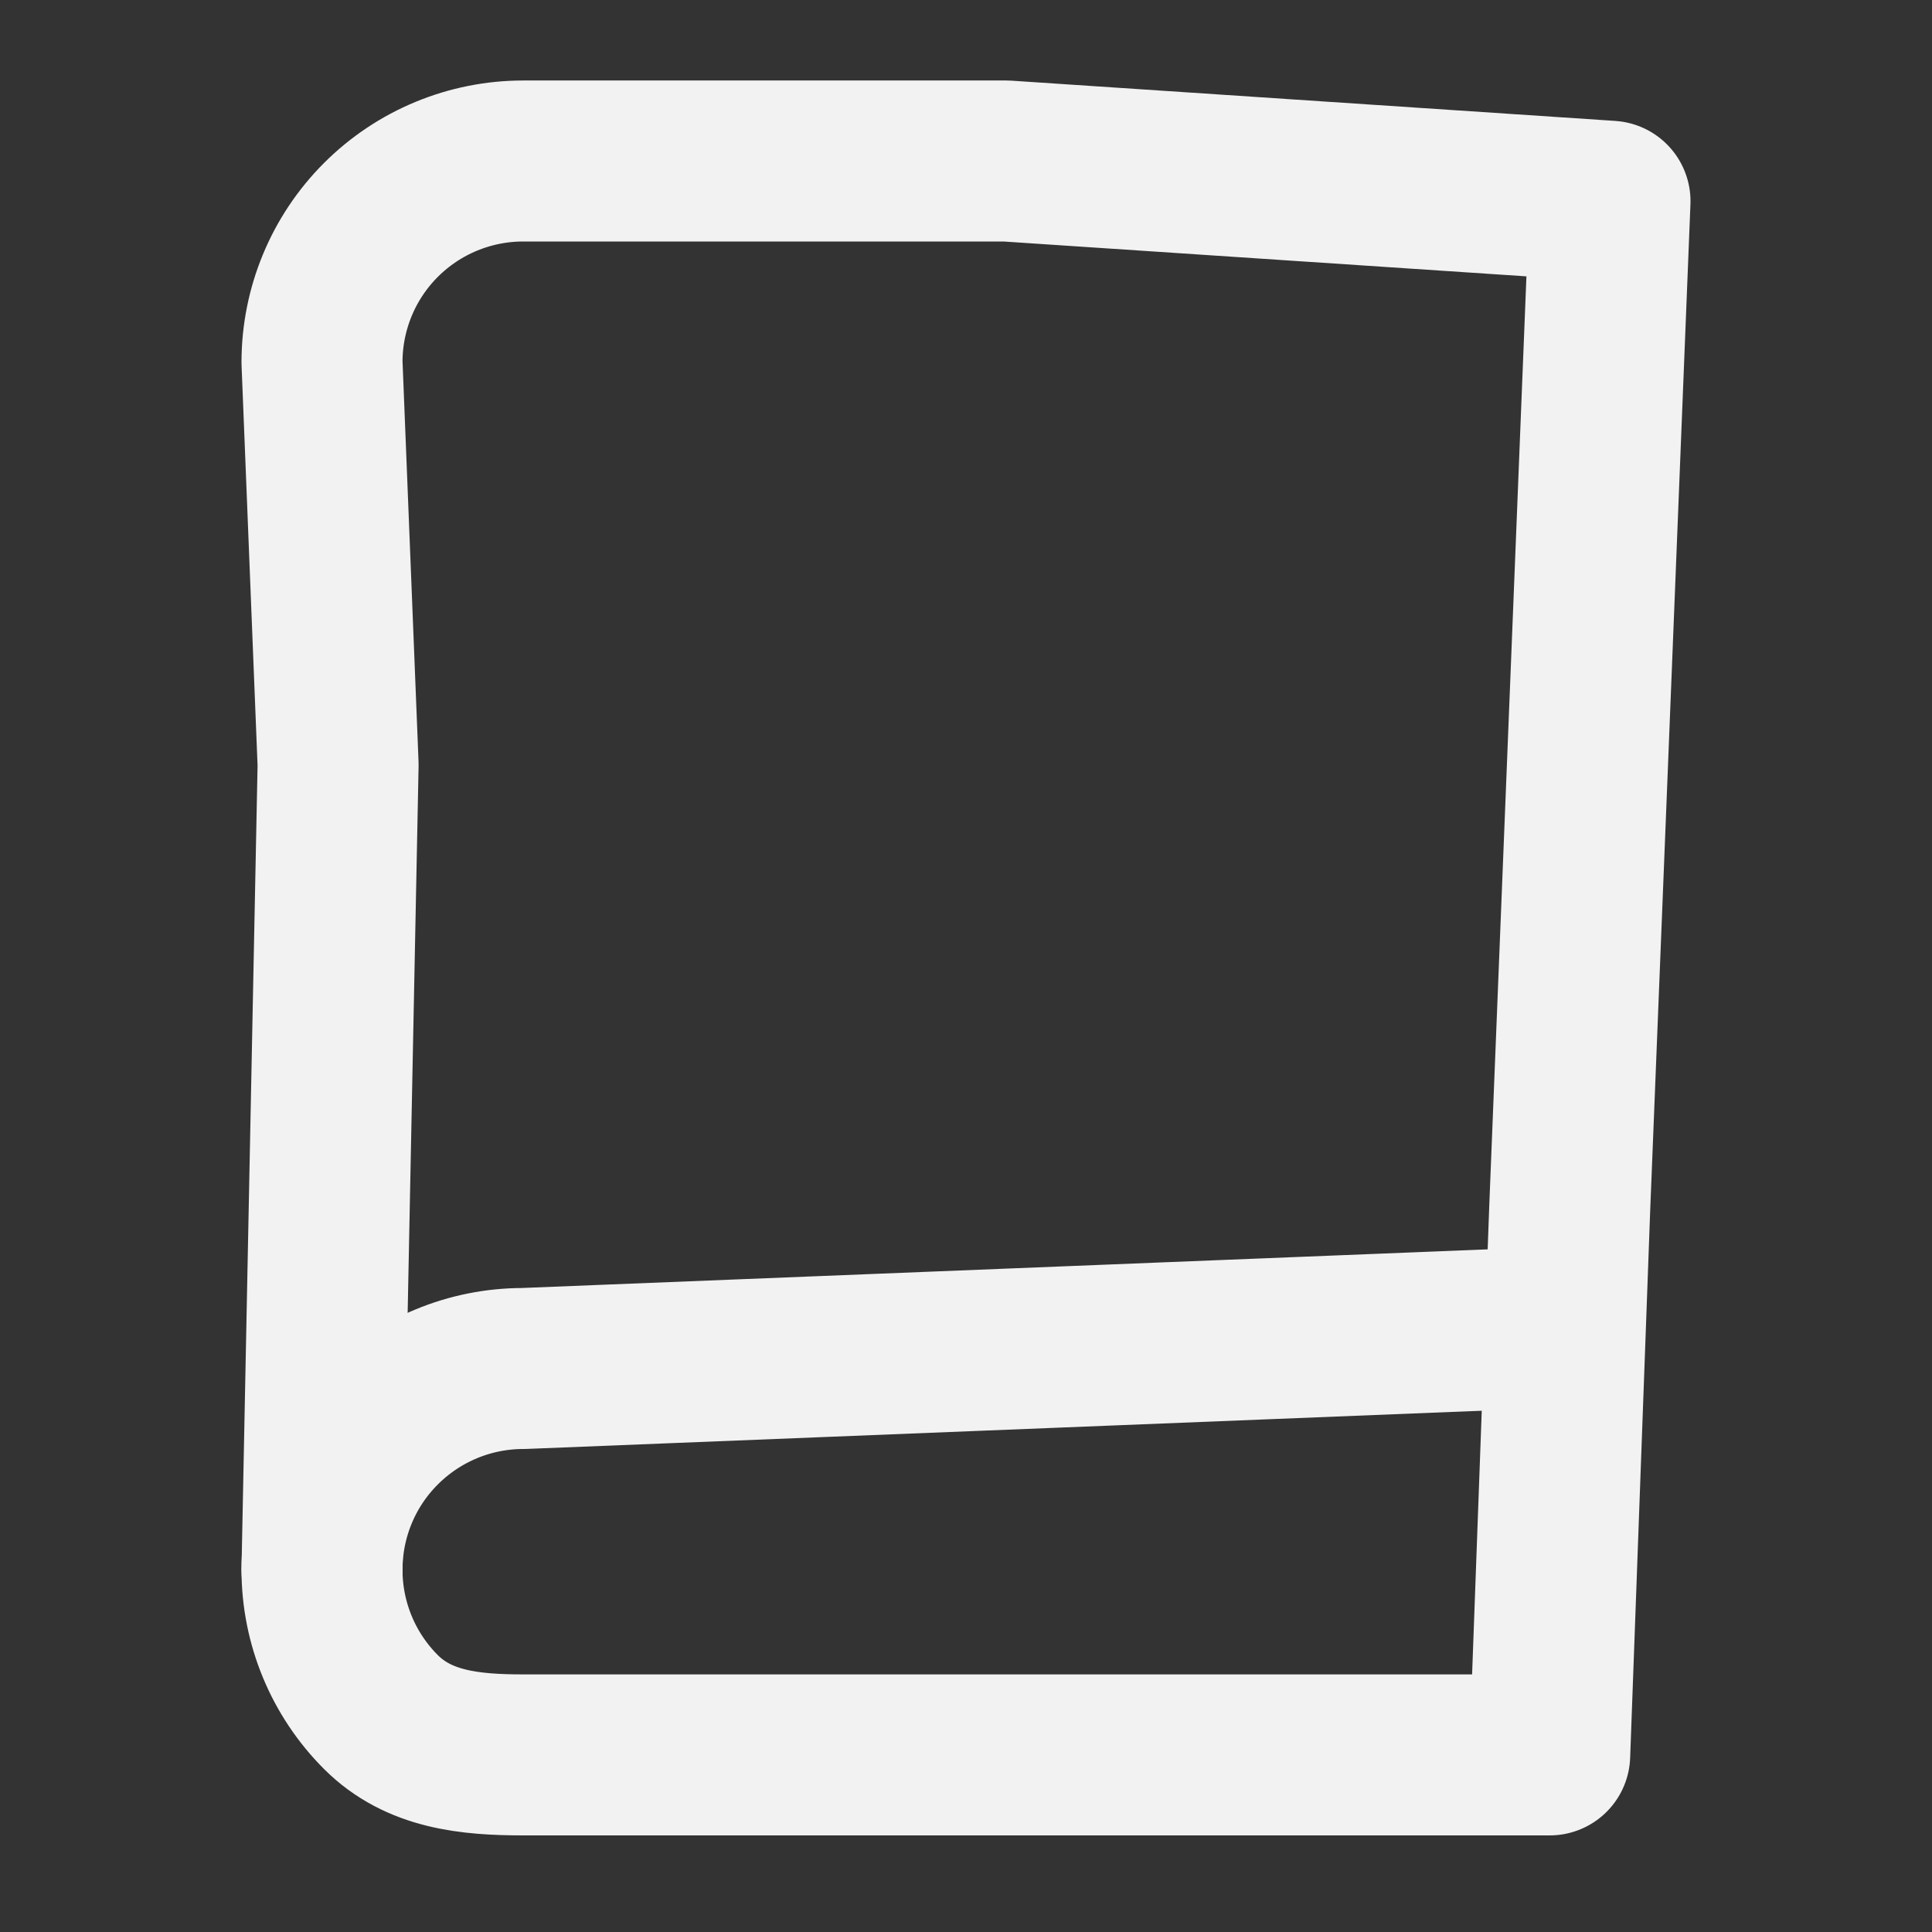 <svg width="24" height="24" viewBox="0 0 24 24" fill="none" xmlns="http://www.w3.org/2000/svg">
<rect x="0" y="0" width="24" height="24" fill="#333333" stroke="none"/>
<path d="M6.5 2H12.5L20 2.5L19.5 15L19.251 21.8H6.5C5.837 21.8 5.201 21.737 4.732 21.268C4.263 20.799 4 20.163 4 19.5L4.2 9.5L4 4.5C4 3.837 4.263 3.201 4.732 2.732C5.201 2.263 5.837 2 6.5 2Z" stroke="#F2F2F2" stroke-width="2" stroke-linecap="round" stroke-linejoin="round"/>
<path d="M4 19.5C4 18.837 4.263 18.201 4.732 17.733C5.201 17.264 5.837 17 6.5 17L19 16.5" stroke="#F2F2F2" stroke-width="2" stroke-linecap="round" stroke-linejoin="round"/>
</svg>
